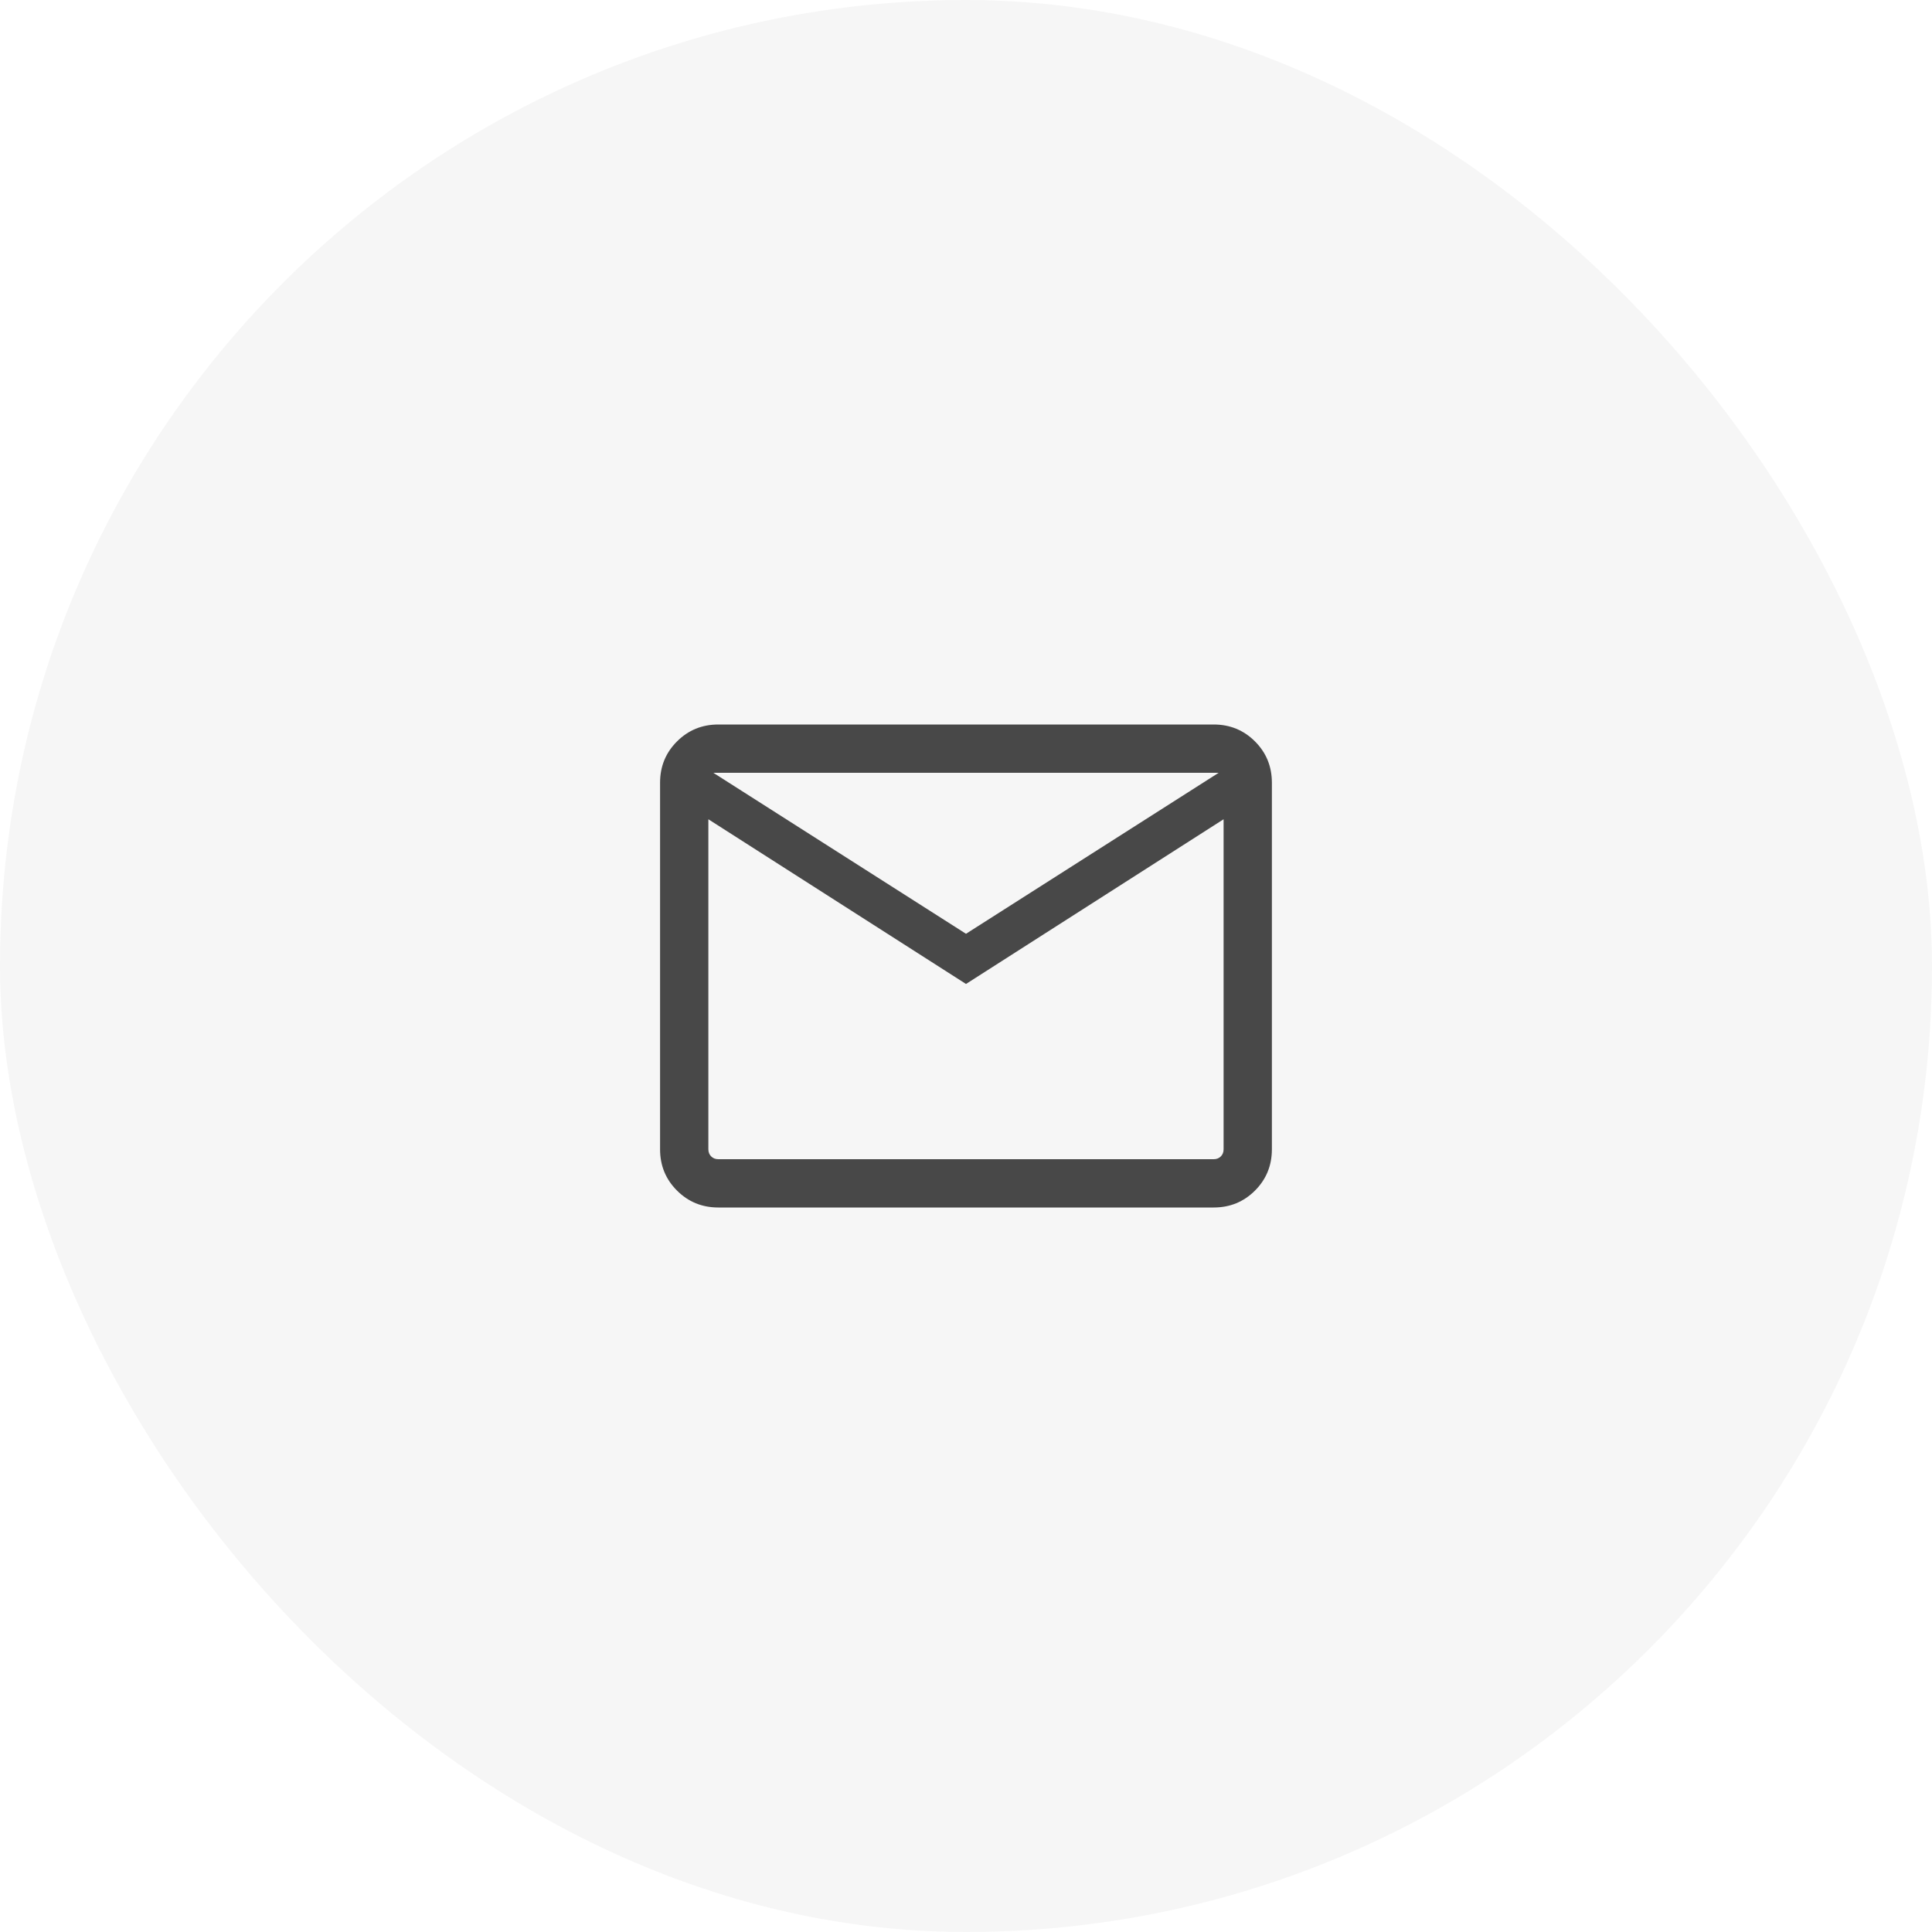 <svg width="40" height="40" viewBox="0 0 40 40" fill="none" xmlns="http://www.w3.org/2000/svg">
<rect width="40" height="40" rx="20" fill="#484848" fill-opacity="0.05"/>
<path d="M14.872 25C14.535 25 14.25 24.883 14.017 24.65C13.783 24.417 13.666 24.132 13.666 23.795L13.666 16.205C13.666 15.868 13.783 15.583 14.017 15.35C14.25 15.117 14.535 15 14.872 15L25.128 15C25.465 15 25.75 15.117 25.983 15.35C26.216 15.583 26.333 15.868 26.333 16.205V23.795C26.333 24.132 26.216 24.417 25.983 24.65C25.75 24.883 25.465 25 25.128 25H14.872ZM20 20.372L14.666 16.962L14.666 23.795C14.666 23.855 14.686 23.904 14.724 23.942C14.763 23.981 14.812 24 14.872 24H25.128C25.188 24 25.237 23.981 25.276 23.942C25.314 23.904 25.333 23.855 25.333 23.795V16.962L20 20.372ZM20 19.333L25.231 16L14.769 16L20 19.333ZM14.666 16.962V16L14.666 23.795C14.666 23.855 14.686 23.904 14.724 23.942C14.763 23.981 14.812 24 14.872 24H14.666L14.666 16.962Z" fill="#484848"/>
</svg>
